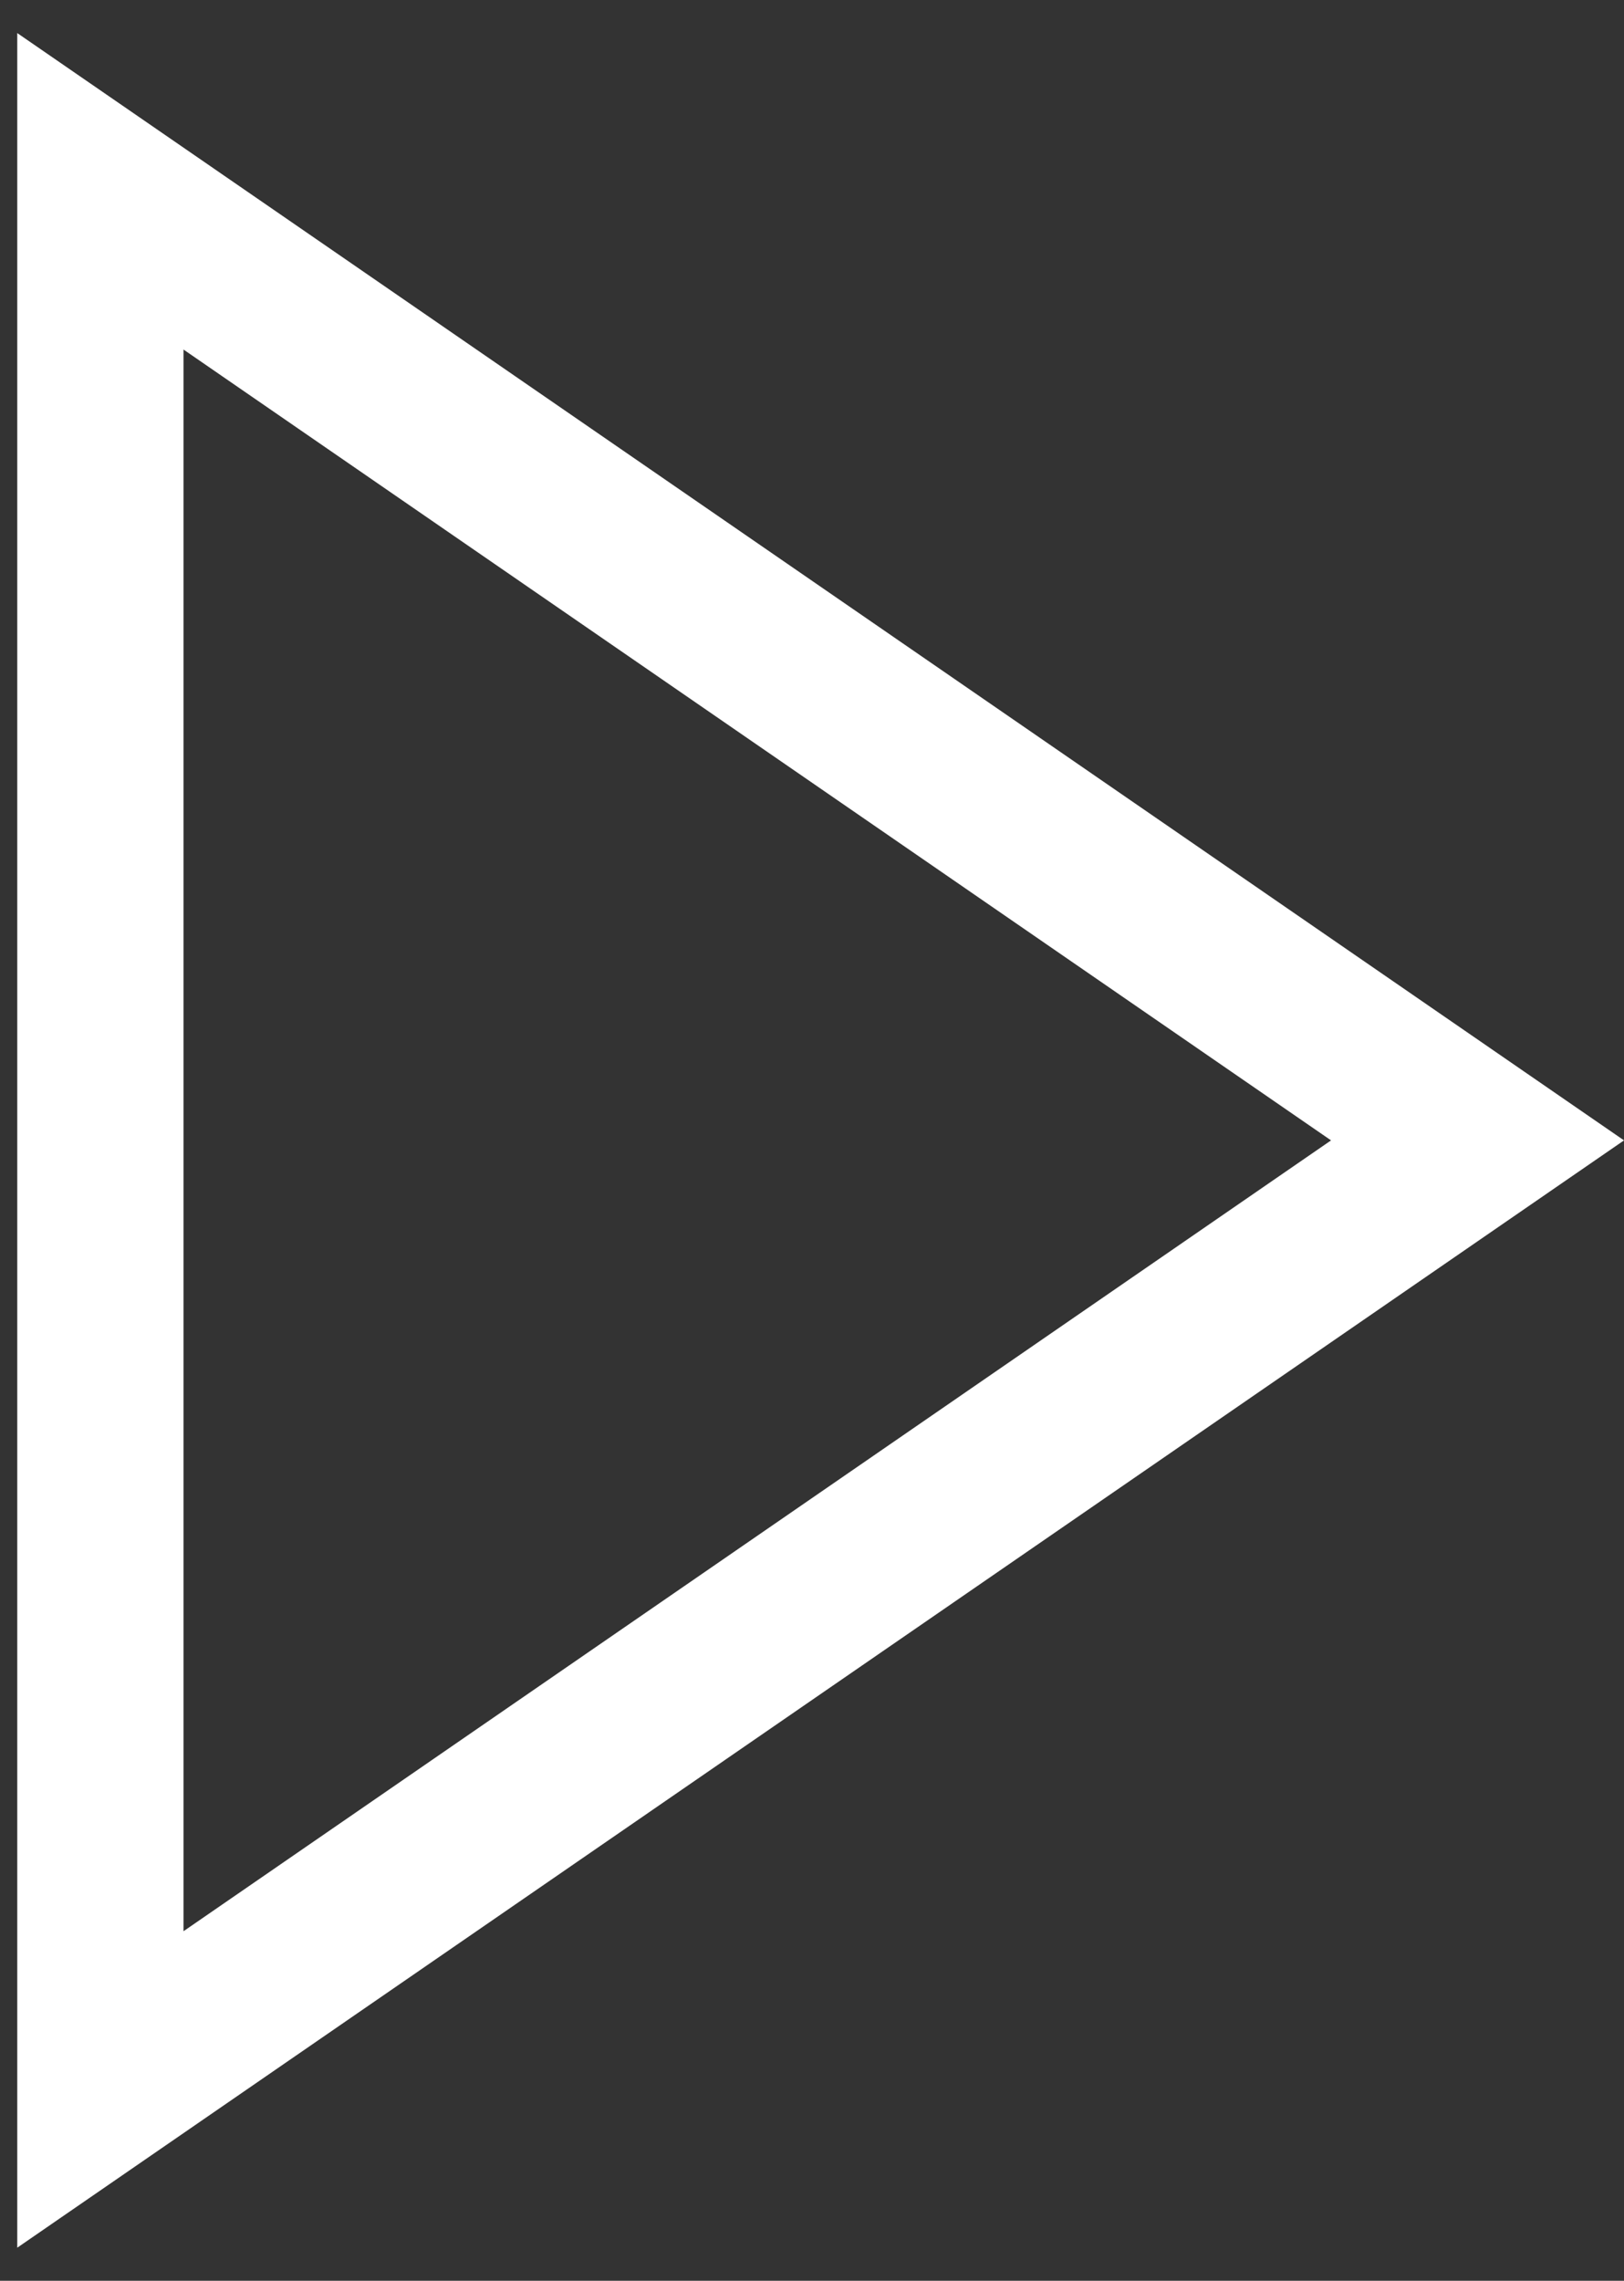 <svg width="47" height="66" viewBox="0 0 47 66" fill="none" xmlns="http://www.w3.org/2000/svg">
<rect x="0" y="0" width="47" height="66" fill="#333333" stroke="none"/>
<path d="M2.905 5.536L42.761 33L2.905 60.464L2.905 5.536Z" stroke="white" stroke-width="4.811"/>
</svg>
